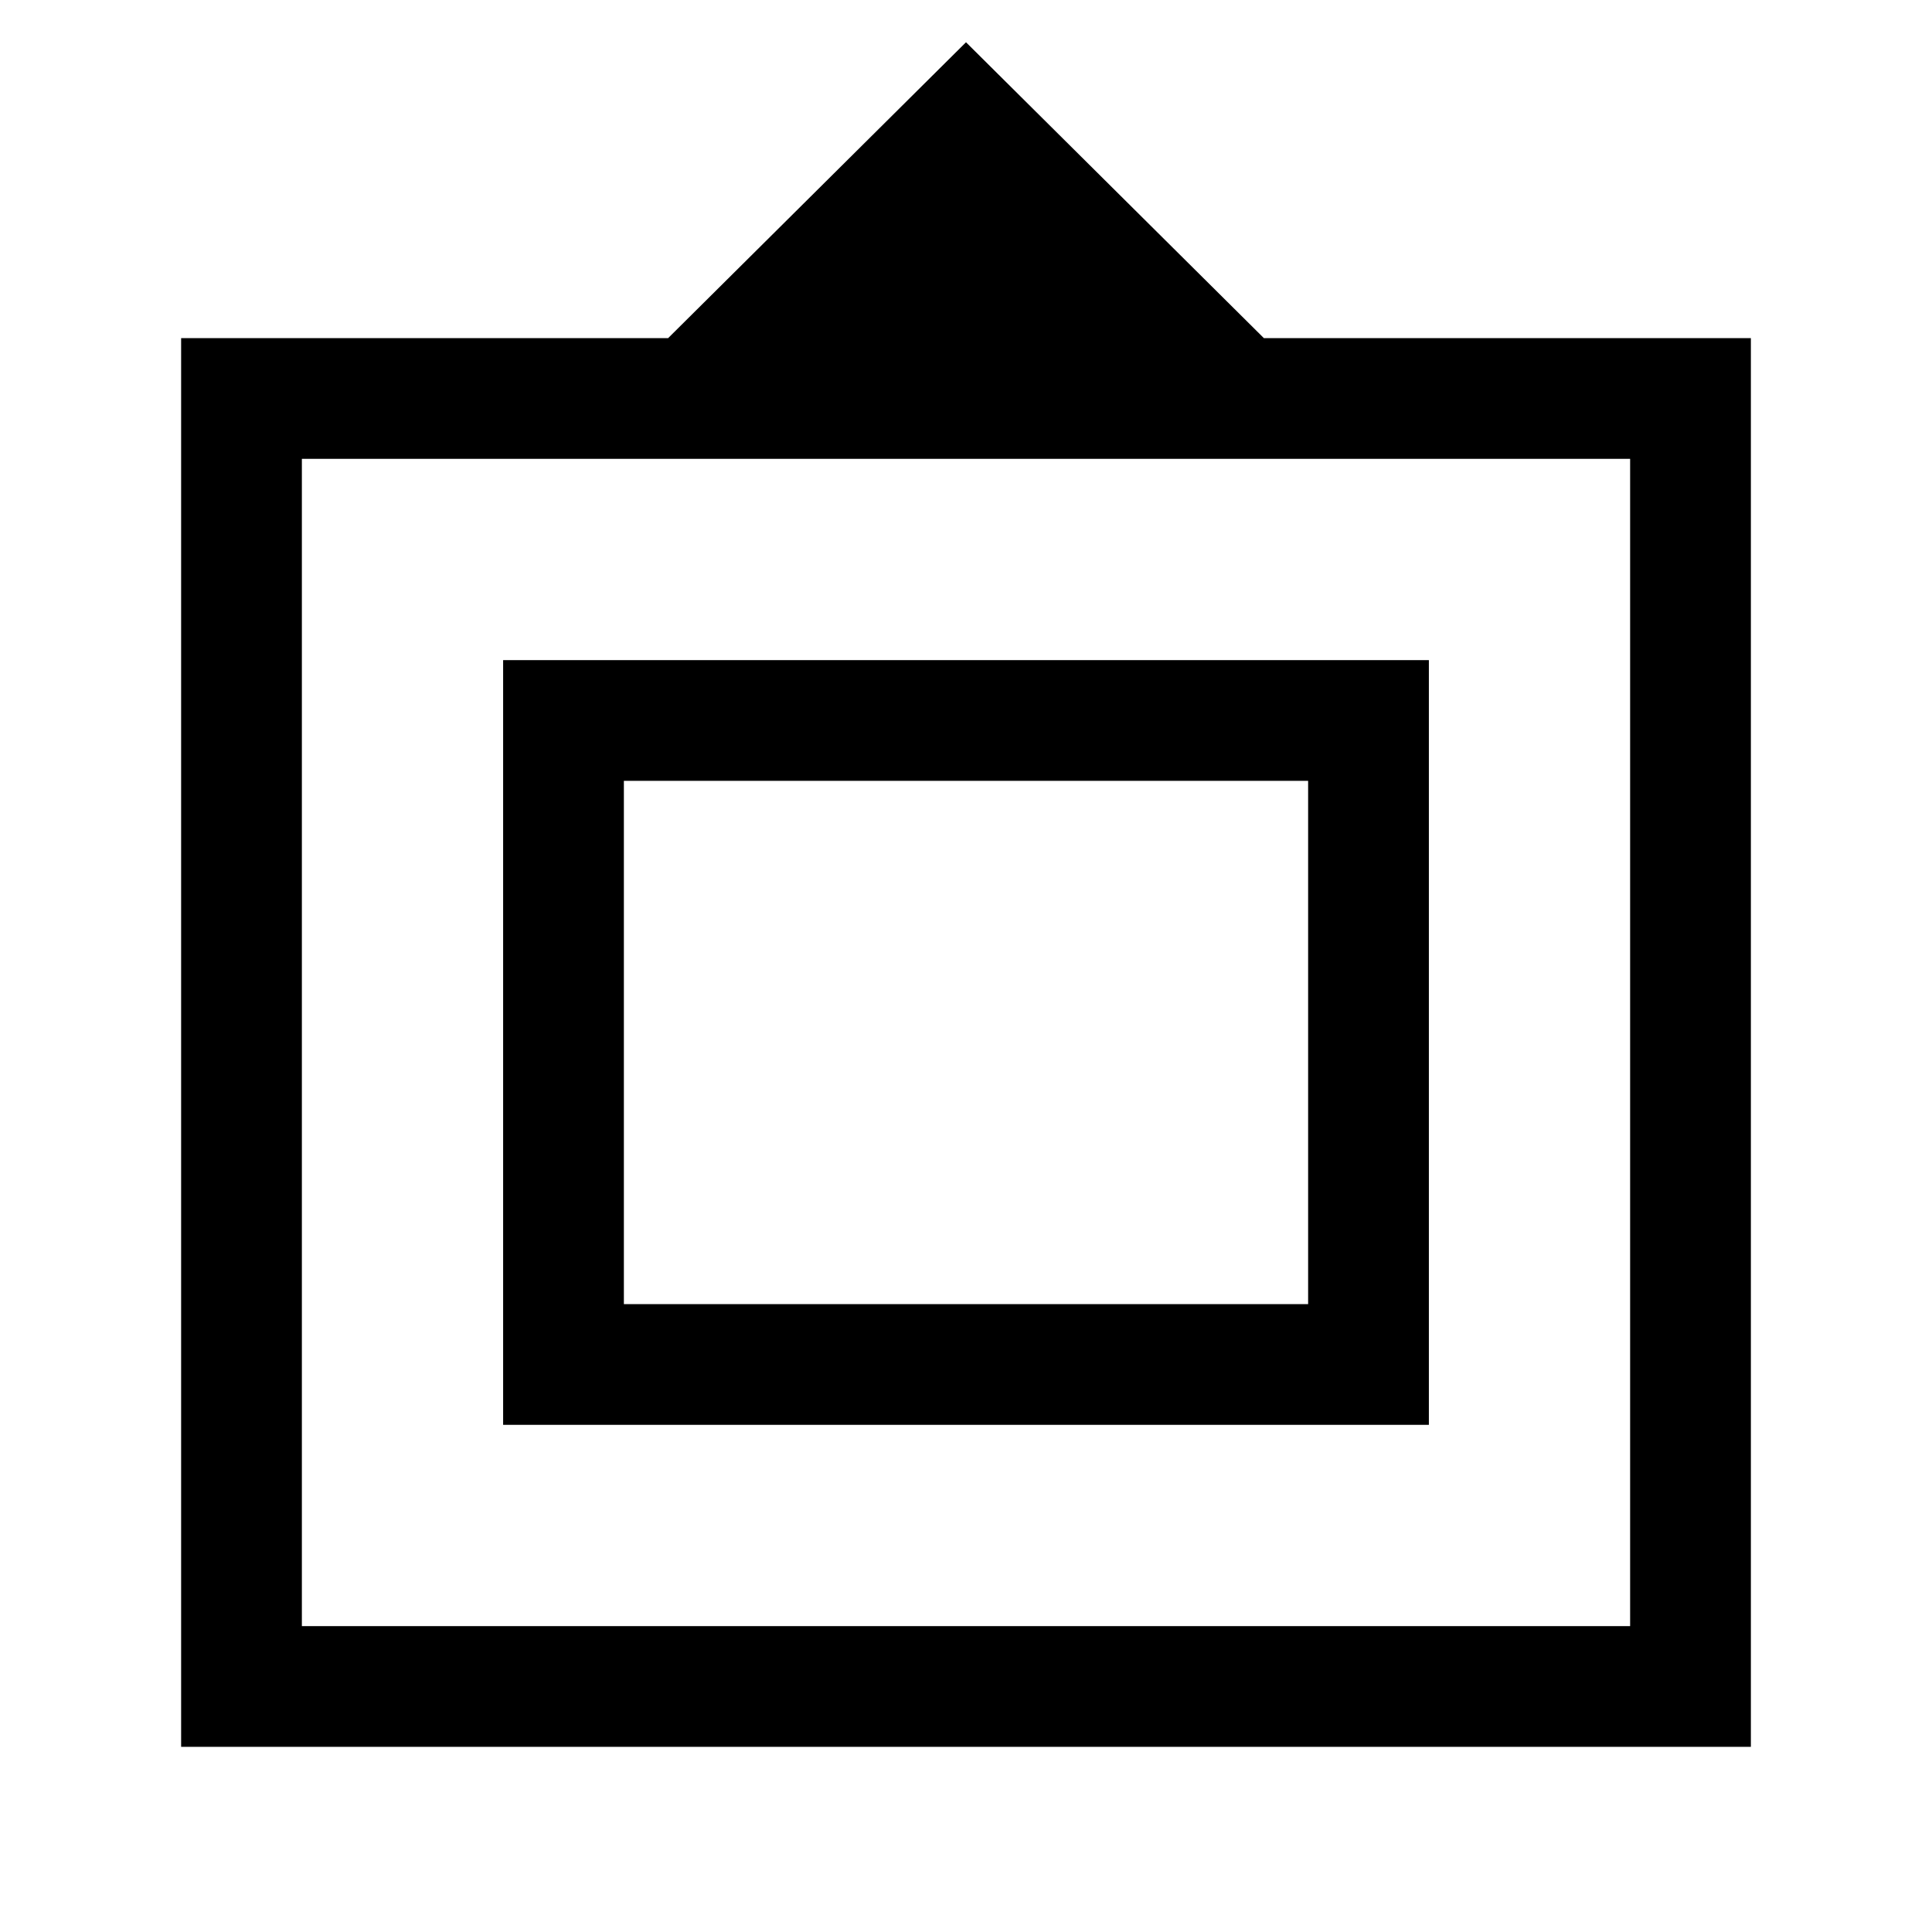 <svg xmlns="http://www.w3.org/2000/svg" height="24" width="24"><path d="M2.25 21.7V4.2H8.3L12 0.525L15.7 4.2H21.75V21.7ZM3.75 20.2H20.25V5.7H3.75ZM6.25 17.7V8.2H17.75V17.7ZM7.75 16.2V9.7V16.2ZM7.75 16.2H16.25V9.7H7.75Z"/></svg>